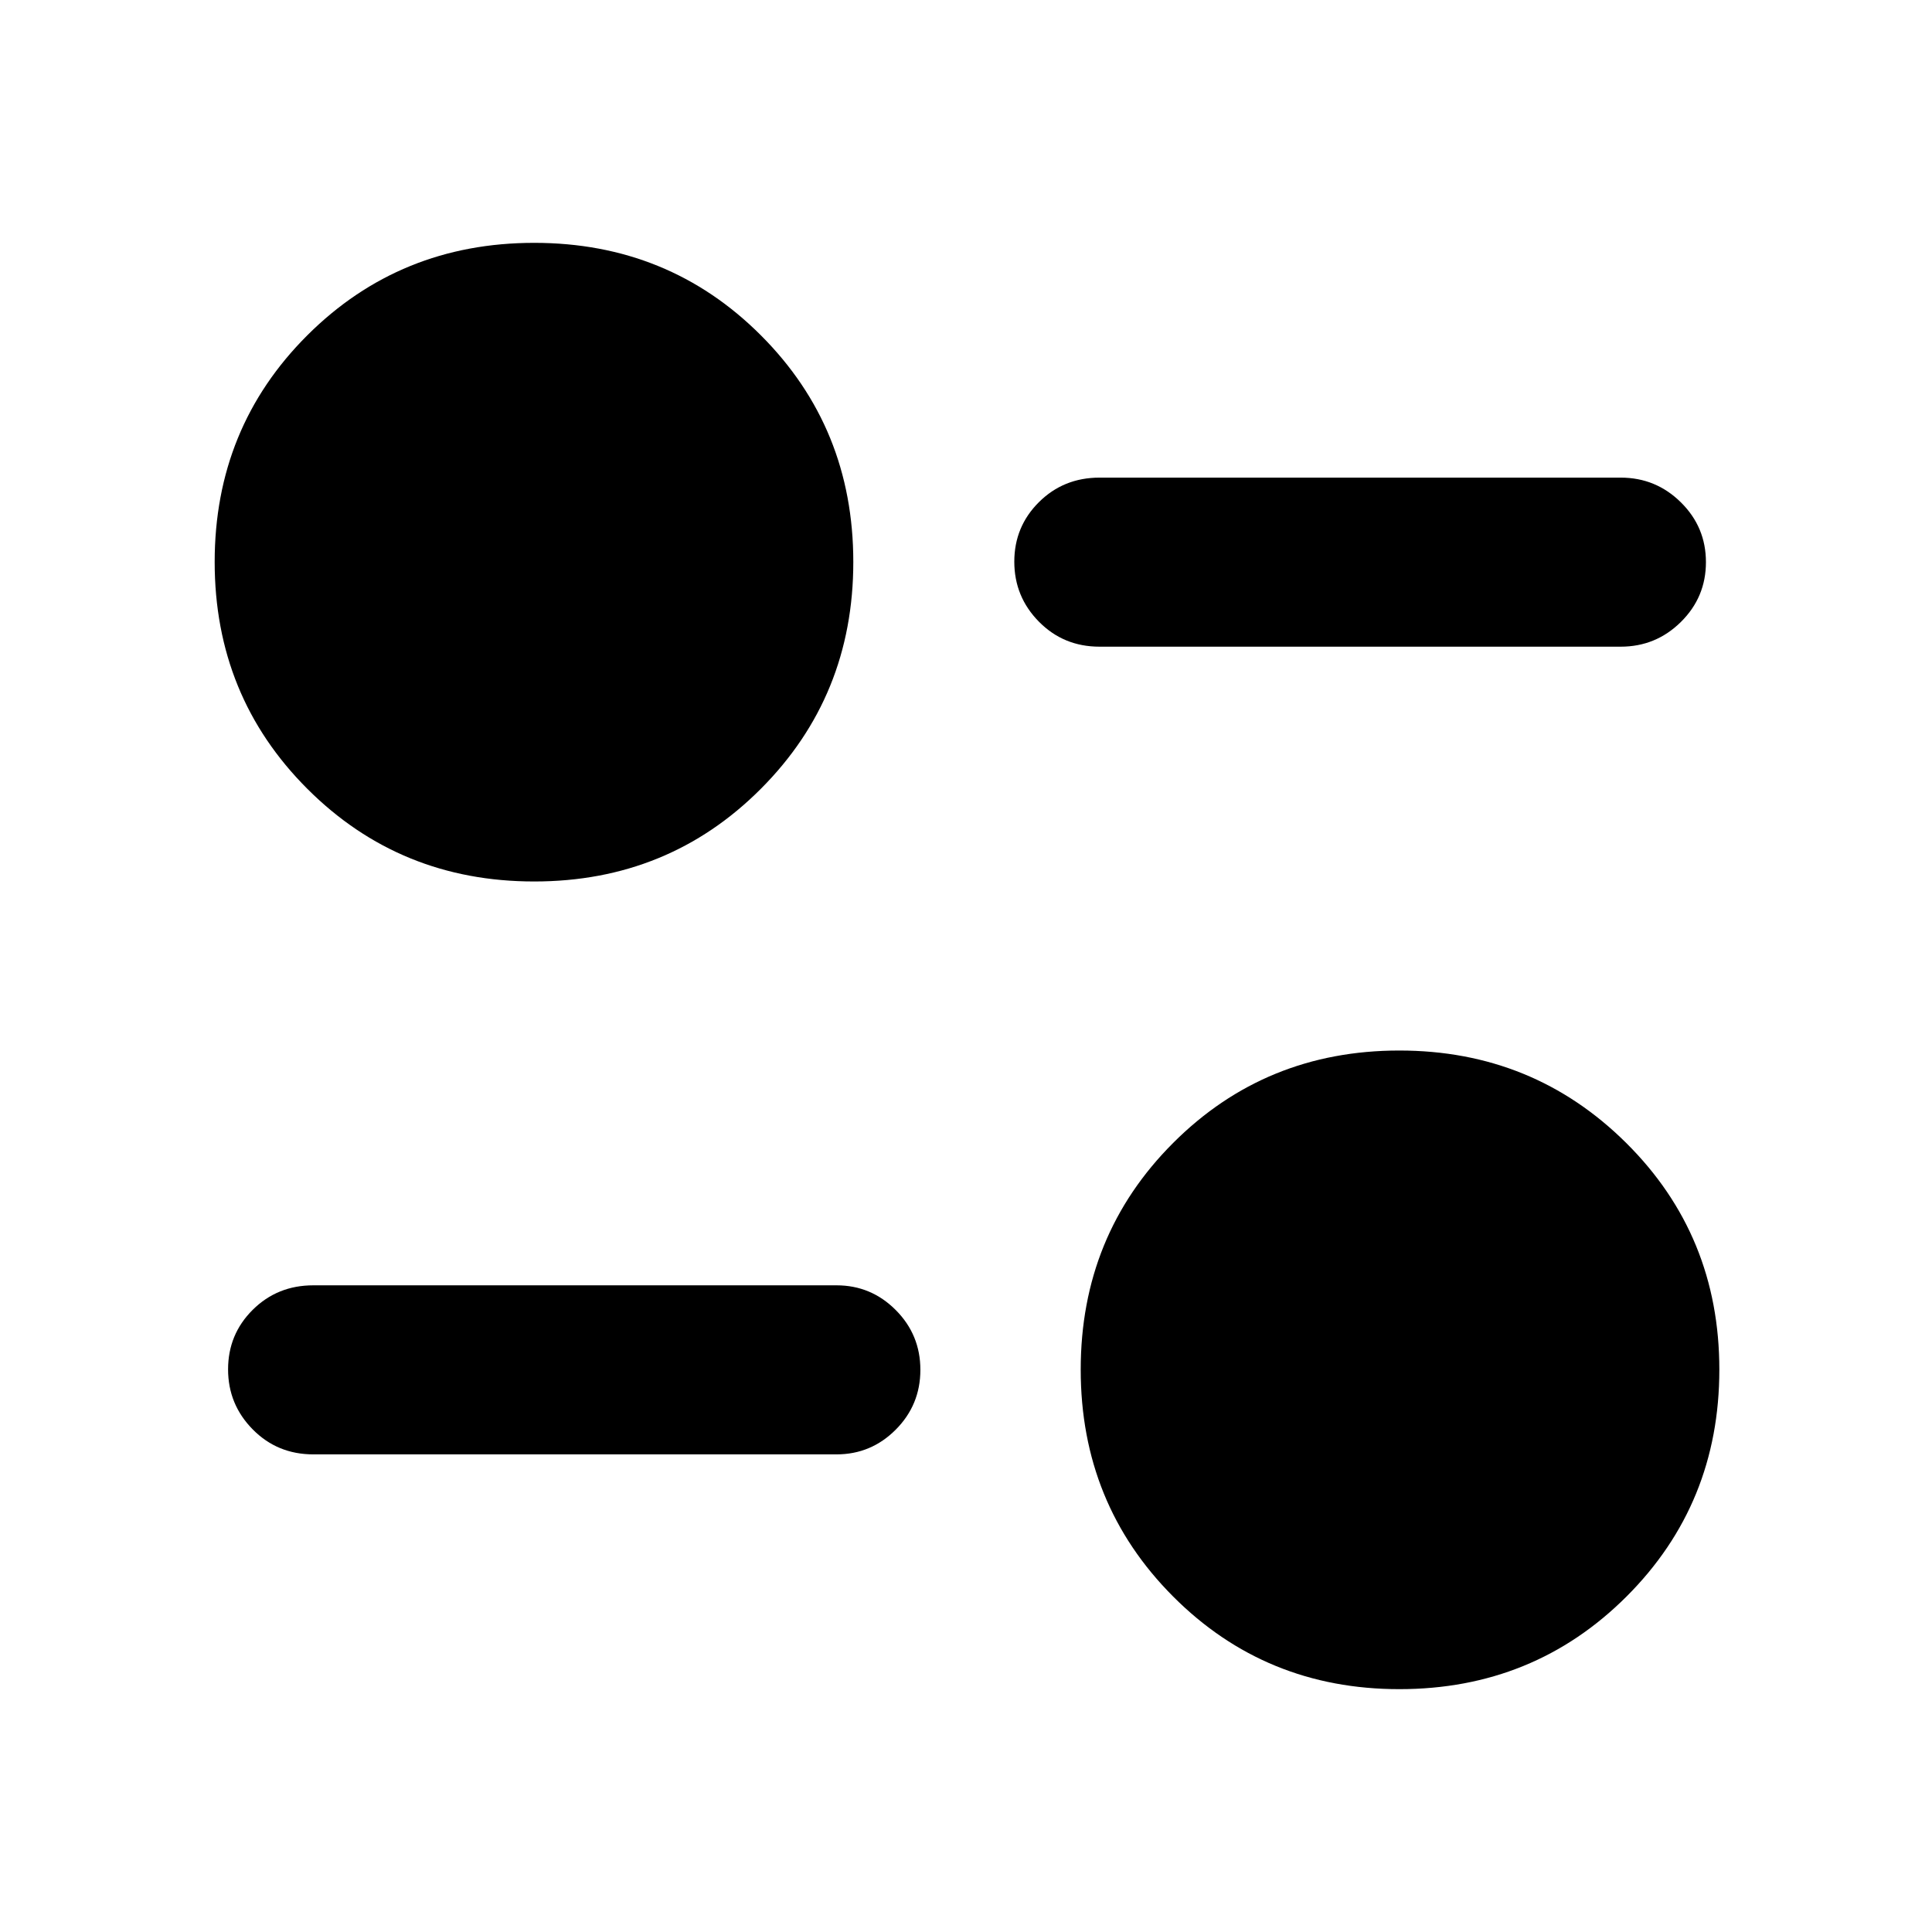 <svg xmlns="http://www.w3.org/2000/svg" height="40" viewBox="0 -960 960 960" width="40"><path d="M695.33-120.67q-66.5 0-112.41-46.04Q537-212.76 537-279.44q0-66.69 45.91-112.62Q628.82-438 695.31-438q66.48 0 112.75 45.94 46.27 45.93 46.27 112.62 0 66.68-46.11 112.73-46.11 46.04-112.89 46.04ZM415.67-237.33h-260q-17.84 0-30.09-12.41t-12.25-29.83q0-17.43 12.25-29.6 12.25-12.16 30.09-12.16h260q17.18 0 29.42 12.28 12.24 12.28 12.24 29.71t-12.24 29.72q-12.24 12.29-29.42 12.29ZM265.44-522q-66.68 0-112.73-46.04-46.04-46.05-46.04-112.73 0-66.69 46.04-112.63 46.05-45.93 112.73-45.93 66.69 0 112.62 45.93Q424-747.46 424-680.77q0 66.68-45.94 112.73Q332.13-522 265.44-522Zm539.89-116.67h-259q-17.83 0-30.08-12.4Q504-663.48 504-680.91q0-17.42 12.25-29.59 12.25-12.17 30.08-12.17h259q17.47 0 29.9 12.29 12.44 12.28 12.44 29.71 0 17.42-12.44 29.71-12.43 12.29-29.9 12.29Z"/></svg>